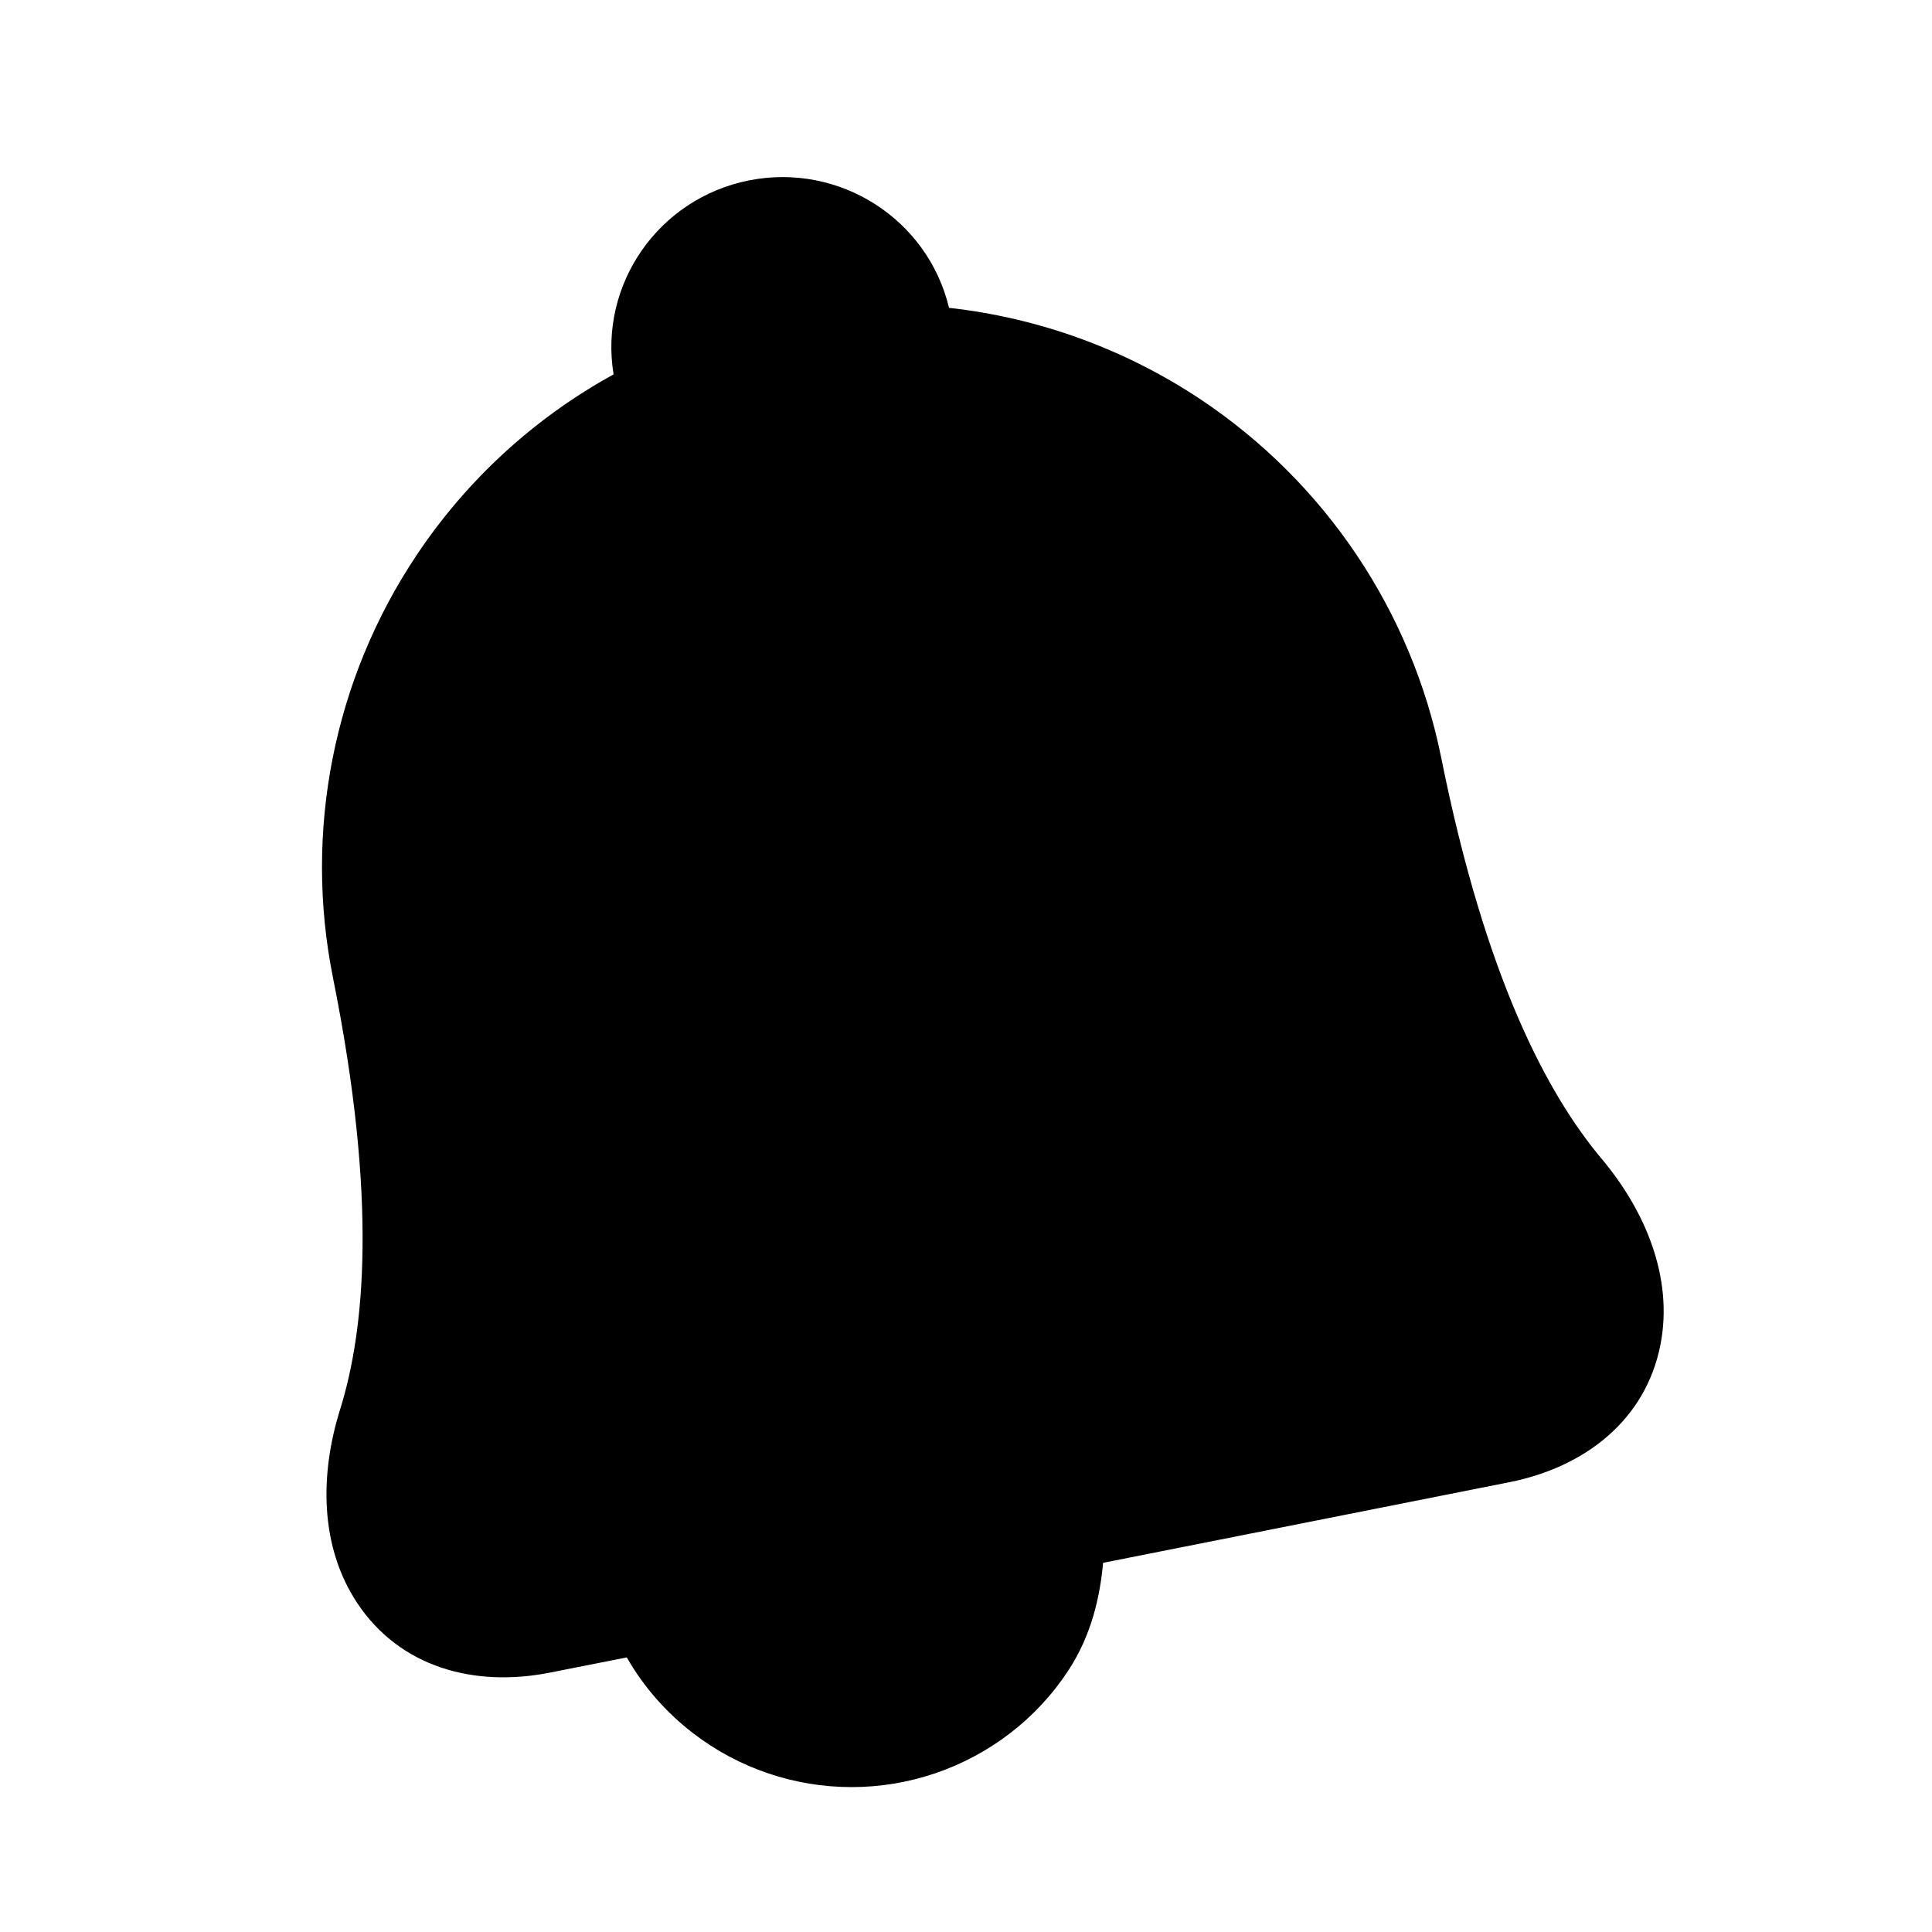 <svg viewBox="0 0 24 24" xmlns="http://www.w3.org/2000/svg" data-title="NotificationFill" fill="currentColor" stroke="none">
  <path fill-rule="evenodd" clip-rule="evenodd" d="M7.622 4.651C7.439 3.534 8.178 2.465 9.304 2.241C10.43 2.018 11.526 2.722 11.789 3.824C12.897 3.947 13.97 4.333 14.914 4.961C16.463 5.994 17.538 7.596 17.904 9.416C18.459 12.178 19.235 13.608 19.898 14.397C20.428 15.029 20.791 15.86 20.627 16.703C20.444 17.64 19.69 18.225 18.752 18.412L13.703 19.414C13.666 19.824 13.562 20.307 13.274 20.747C13.079 21.046 12.833 21.312 12.546 21.532C11.982 21.965 11.29 22.2 10.579 22.2C9.867 22.2 9.175 21.965 8.612 21.532C8.274 21.273 7.994 20.952 7.786 20.589L6.83 20.778C5.893 20.964 4.97 20.713 4.44 19.917C3.963 19.201 3.978 18.297 4.224 17.512C4.53 16.532 4.693 14.915 4.137 12.149C3.771 10.329 4.144 8.439 5.176 6.895C5.805 5.953 6.646 5.187 7.622 4.651Z"/>
</svg>
